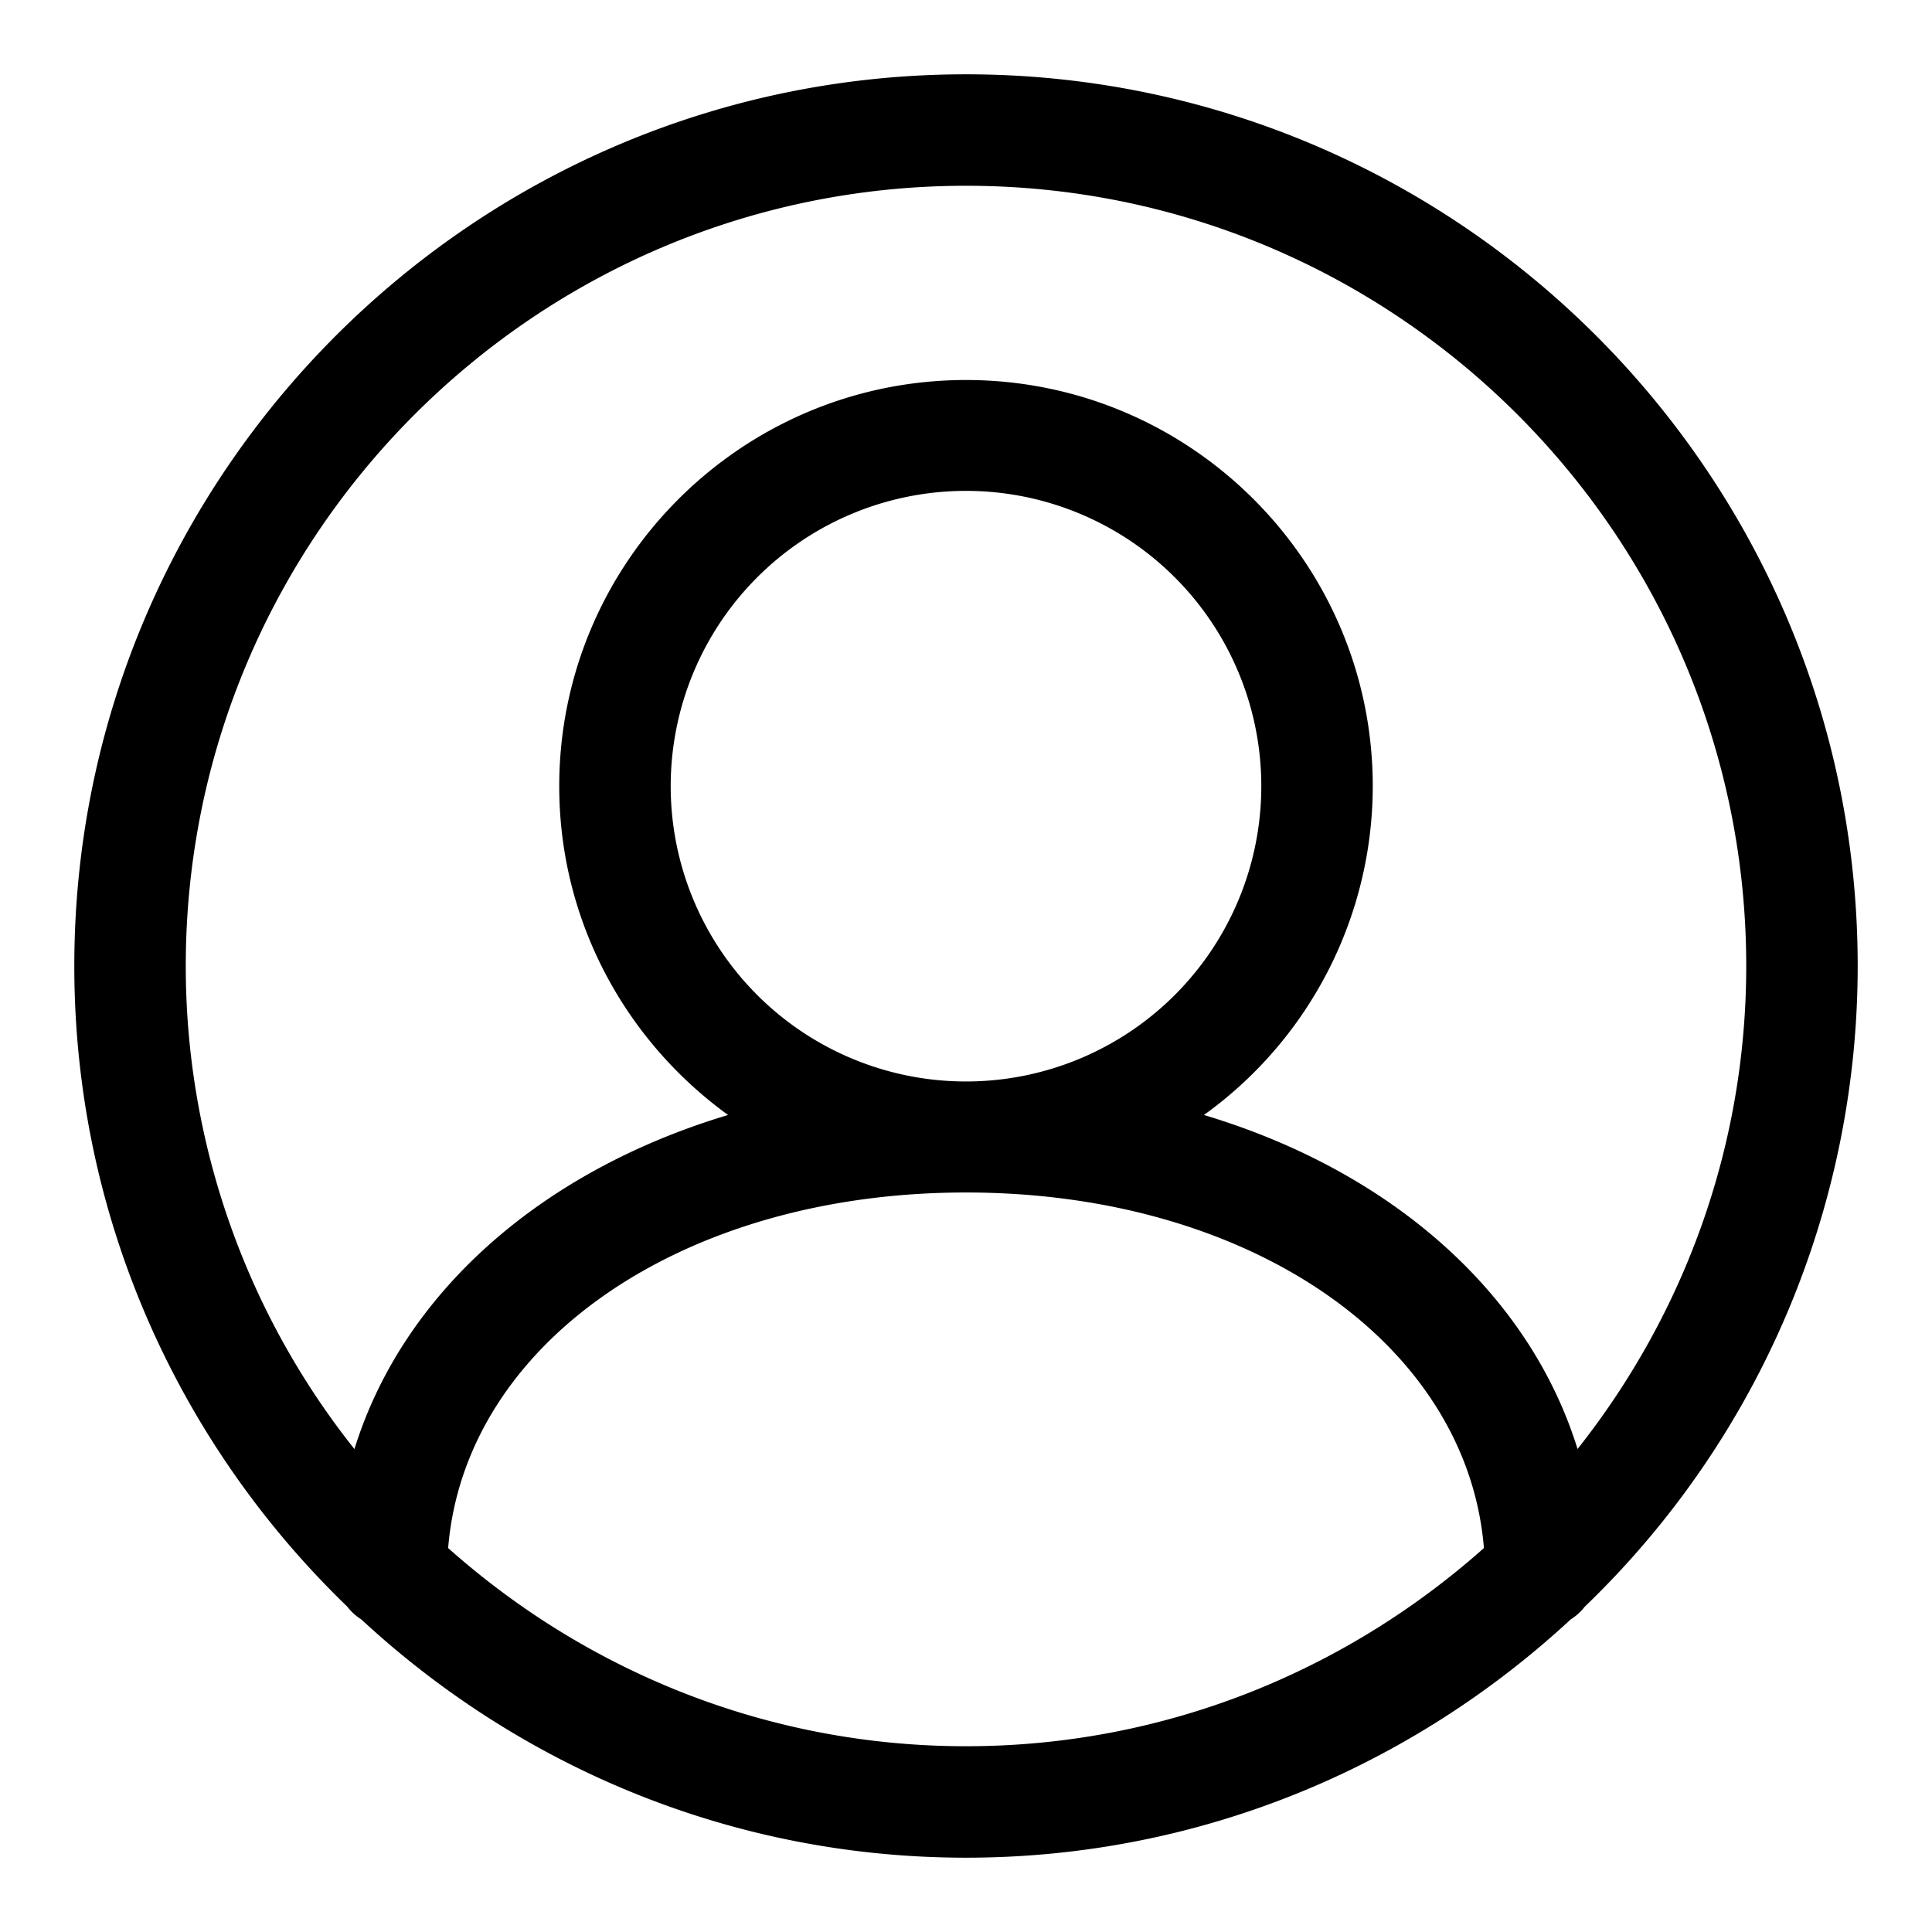 <svg viewBox="0 0 26 26" xml:space="preserve" xmlns="http://www.w3.org/2000/svg"><path d="M25 13c0-6.617-5.383-12-12-12S1 6.383 1 13c0 3.384 1.413 6.439 3.674 8.622a.732.732 0 0 0 .189.172C7.003 23.777 9.858 25 13 25s5.996-1.223 8.137-3.206a.732.732 0 0 0 .19-.172A11.957 11.957 0 0 0 25 13zM13 2.5c5.79 0 10.5 4.71 10.5 10.5 0 2.455-.853 4.71-2.27 6.5-.65-2.097-2.508-3.74-5.028-4.495a5.455 5.455 0 0 0 2.272-4.424c0-3.015-2.455-5.467-5.474-5.467s-5.474 2.452-5.474 5.467c0 1.82.899 3.43 2.272 4.424-2.52.756-4.377 2.398-5.028 4.496A10.44 10.44 0 0 1 2.5 13C2.5 7.21 7.21 2.5 13 2.5zm-3.974 8.08a3.974 3.974 0 0 1 7.948 0 3.974 3.974 0 0 1-7.948 0zM6.031 20.833c.225-2.75 3.141-4.785 6.969-4.785s6.744 2.035 6.97 4.785C18.112 22.486 15.675 23.5 13 23.5s-5.113-1.014-6.97-2.668z" fill="#000000" class="fill-1d1d1b"></path></svg>